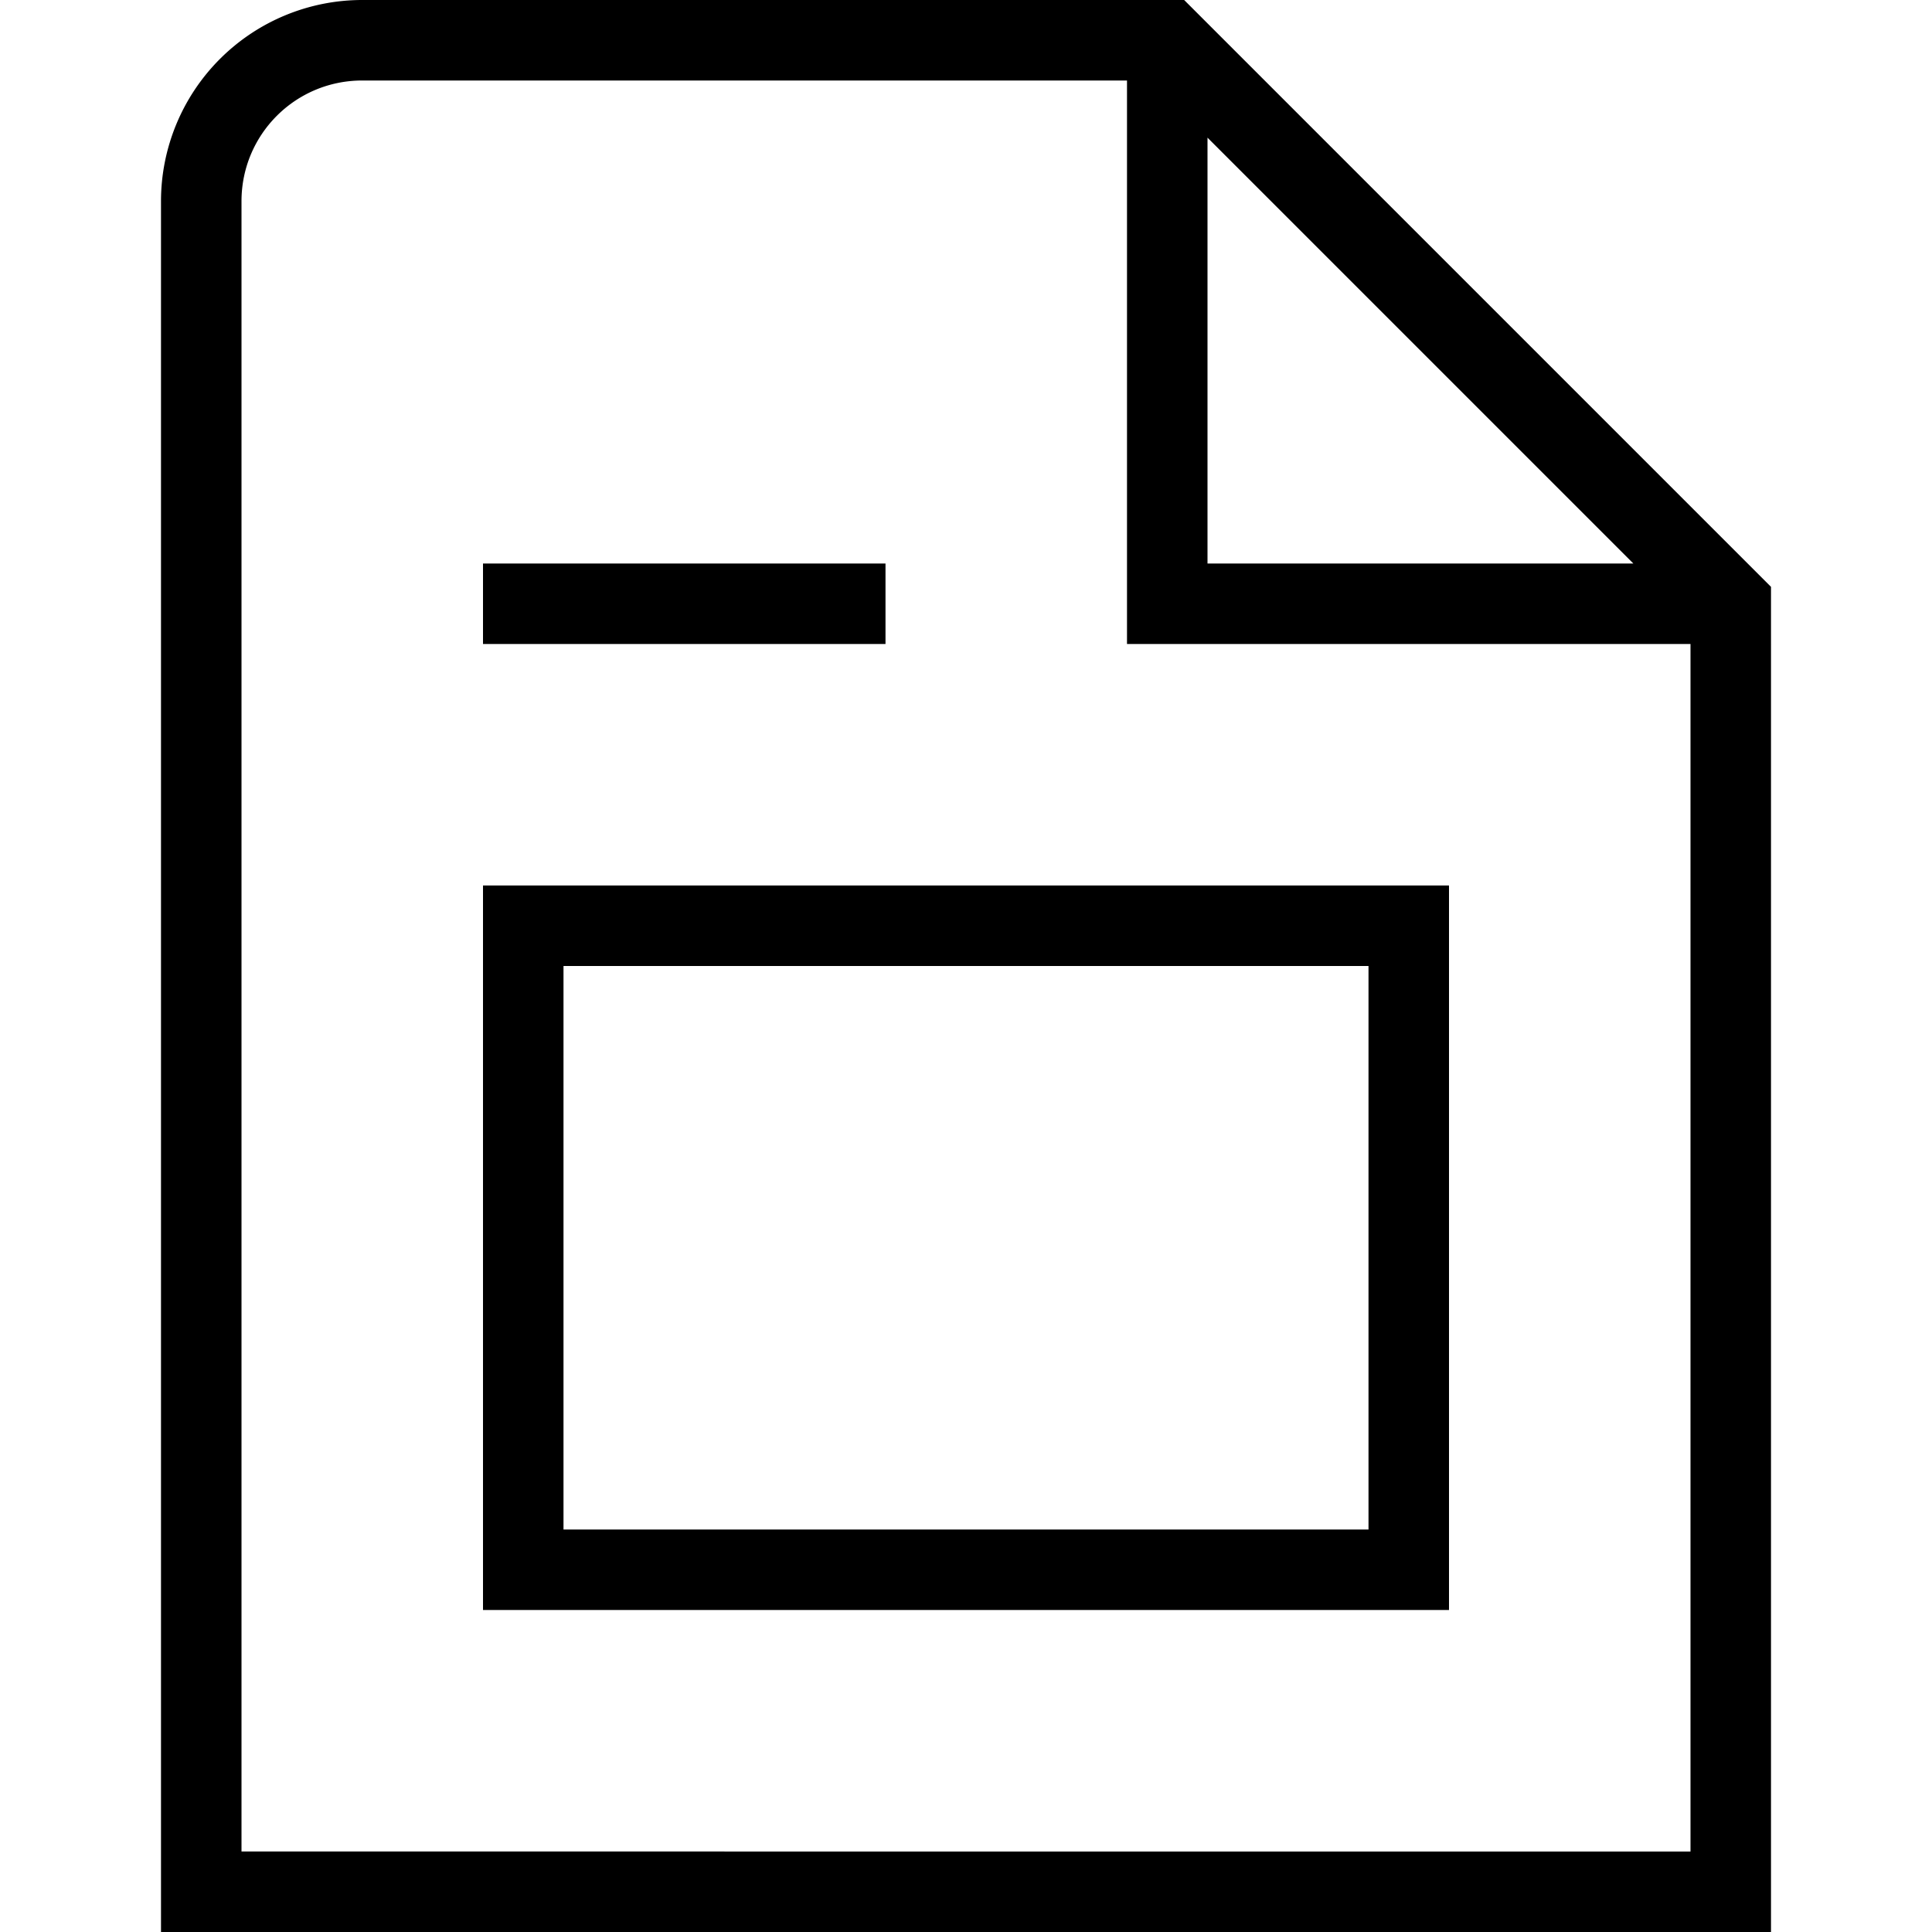 <svg xmlns="http://www.w3.org/2000/svg" width="512" height="512" data-name="Layer 1" viewBox="0 0 24 24"><path d="M6 20h12v-9H6v9Zm1-8h10v7H7v-7Zm4-4H6V7h5v1Zm3.71-8H4.5A2.5 2.5 0 0 0 2 2.5V24h20V7.29L14.71 0ZM15 1.71 20.29 7H15V1.71ZM3 23V2.5C3 1.67 3.67 1 4.5 1H14v7h7v15H3Z"/></svg>